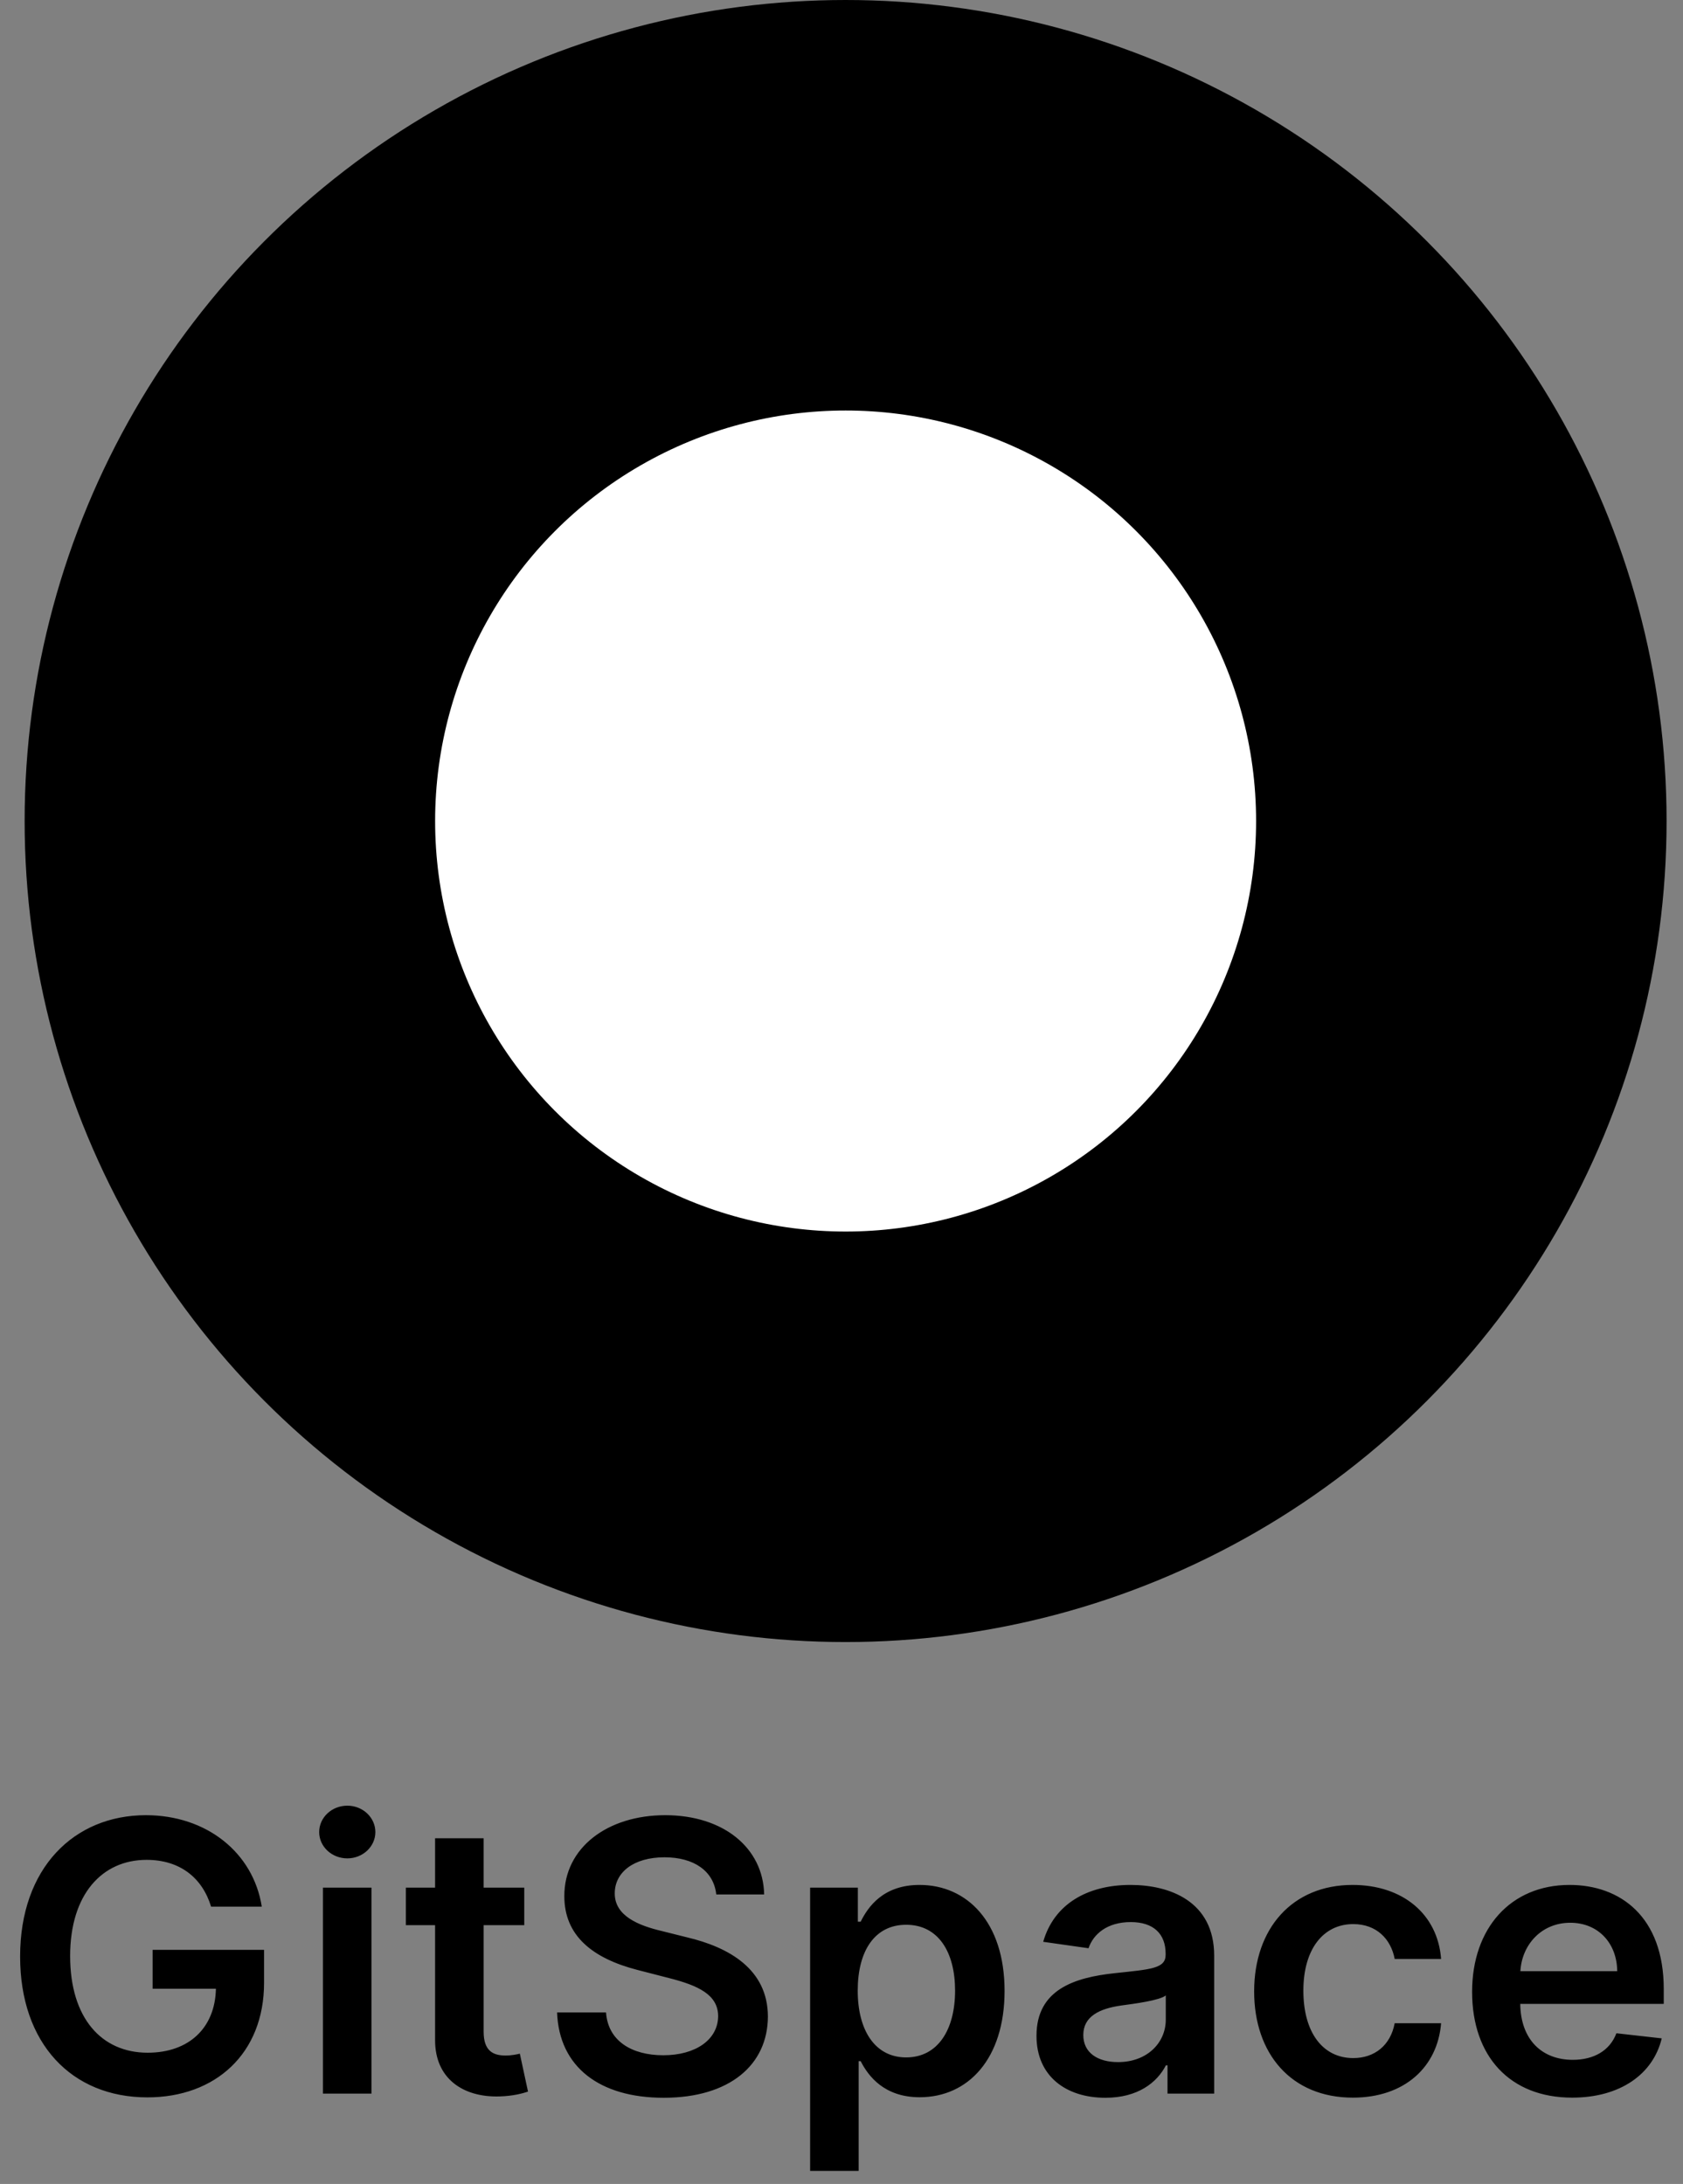 <svg width="205" height="266" viewBox="0 0 205 266" fill="none" xmlns="http://www.w3.org/2000/svg">
<rect x="0" y="0" width="205" height="266" fill="#808080" stroke="none"/>
<circle cx="103" cy="100" r="100" fill="black"/>
<circle cx="103" cy="100" r="50" fill="white"/>
<path d="M25.712 232.229H31.886C30.857 225.662 25.173 221.088 17.773 221.088C9.017 221.088 2.45 227.524 2.45 238.305C2.45 248.891 8.723 255.457 17.952 255.457C26.234 255.457 32.164 250.132 32.164 241.507V237.489H18.59V242.226H26.3C26.202 246.996 23.016 250.018 17.985 250.018C12.382 250.018 8.543 245.82 8.543 238.24C8.543 230.71 12.447 226.528 17.854 226.528C21.889 226.528 24.634 228.684 25.712 232.229ZM39.335 255H45.249V229.909H39.335V255ZM42.308 226.348C44.187 226.348 45.722 224.911 45.722 223.146C45.722 221.366 44.187 219.928 42.308 219.928C40.413 219.928 38.878 221.366 38.878 223.146C38.878 224.911 40.413 226.348 42.308 226.348ZM63.858 229.909H58.909V223.898H52.996V229.909H49.434V234.483H52.996V248.433C52.963 253.154 56.393 255.474 60.837 255.343C62.519 255.294 63.679 254.967 64.316 254.755L63.319 250.132C62.993 250.214 62.323 250.361 61.588 250.361C60.101 250.361 58.909 249.838 58.909 247.453V234.483H63.858V229.909ZM87.246 230.742H93.078C92.964 225.09 88.145 221.088 81.023 221.088C73.999 221.088 68.722 225.041 68.739 230.955C68.739 235.757 72.153 238.518 77.658 239.939L81.464 240.919C85.074 241.834 87.459 242.961 87.475 245.558C87.459 248.417 84.747 250.328 80.794 250.328C77.004 250.328 74.064 248.629 73.819 245.117H67.856C68.102 251.766 73.051 255.506 80.843 255.506C88.864 255.506 93.519 251.504 93.535 245.607C93.519 239.808 88.733 237.162 83.702 235.969L80.565 235.185C77.821 234.532 74.848 233.372 74.881 230.579C74.897 228.063 77.151 226.217 80.941 226.217C84.551 226.217 86.936 227.9 87.246 230.742ZM98.677 264.409H104.59V251.047H104.835C105.767 252.876 107.71 255.441 112.023 255.441C117.936 255.441 122.363 250.753 122.363 242.487C122.363 234.124 117.806 229.582 112.007 229.582C107.58 229.582 105.734 232.245 104.835 234.058H104.492V229.909H98.677V264.409ZM104.476 242.455C104.476 237.587 106.567 234.434 110.373 234.434C114.31 234.434 116.335 237.783 116.335 242.455C116.335 247.159 114.277 250.589 110.373 250.589C106.6 250.589 104.476 247.322 104.476 242.455ZM134.647 255.506C138.584 255.506 140.936 253.661 142.014 251.553H142.21V255H147.895V238.207C147.895 231.575 142.488 229.582 137.702 229.582C132.426 229.582 128.374 231.935 127.068 236.509L132.589 237.293C133.177 235.577 134.843 234.107 137.735 234.107C140.479 234.107 141.982 235.512 141.982 237.979V238.077C141.982 239.776 140.201 239.857 135.774 240.331C130.906 240.854 126.251 242.308 126.251 247.96C126.251 252.893 129.861 255.506 134.647 255.506ZM136.183 251.161C133.716 251.161 131.952 250.034 131.952 247.862C131.952 245.591 133.928 244.643 136.575 244.268C138.127 244.055 141.23 243.663 141.998 243.043V245.999C141.998 248.793 139.744 251.161 136.183 251.161ZM164.786 255.49C171.091 255.49 175.11 251.749 175.534 246.424H169.882C169.376 249.119 167.432 250.671 164.835 250.671C161.143 250.671 158.758 247.584 158.758 242.455C158.758 237.391 161.192 234.352 164.835 234.352C167.677 234.352 169.425 236.182 169.882 238.599H175.534C175.126 233.16 170.879 229.582 164.753 229.582C157.402 229.582 152.763 234.891 152.763 242.553C152.763 250.148 157.288 255.49 164.786 255.49ZM191.498 255.49C197.346 255.49 201.364 252.631 202.41 248.27L196.888 247.649C196.088 249.773 194.128 250.884 191.58 250.884C187.757 250.884 185.225 248.368 185.176 244.072H202.655V242.259C202.655 233.454 197.362 229.582 191.188 229.582C184 229.582 179.312 234.859 179.312 242.602C179.312 250.475 183.935 255.49 191.498 255.49ZM185.192 240.086C185.372 236.884 187.741 234.189 191.269 234.189C194.667 234.189 196.954 236.672 196.987 240.086H185.192Z" fill="black"/>
</svg>
